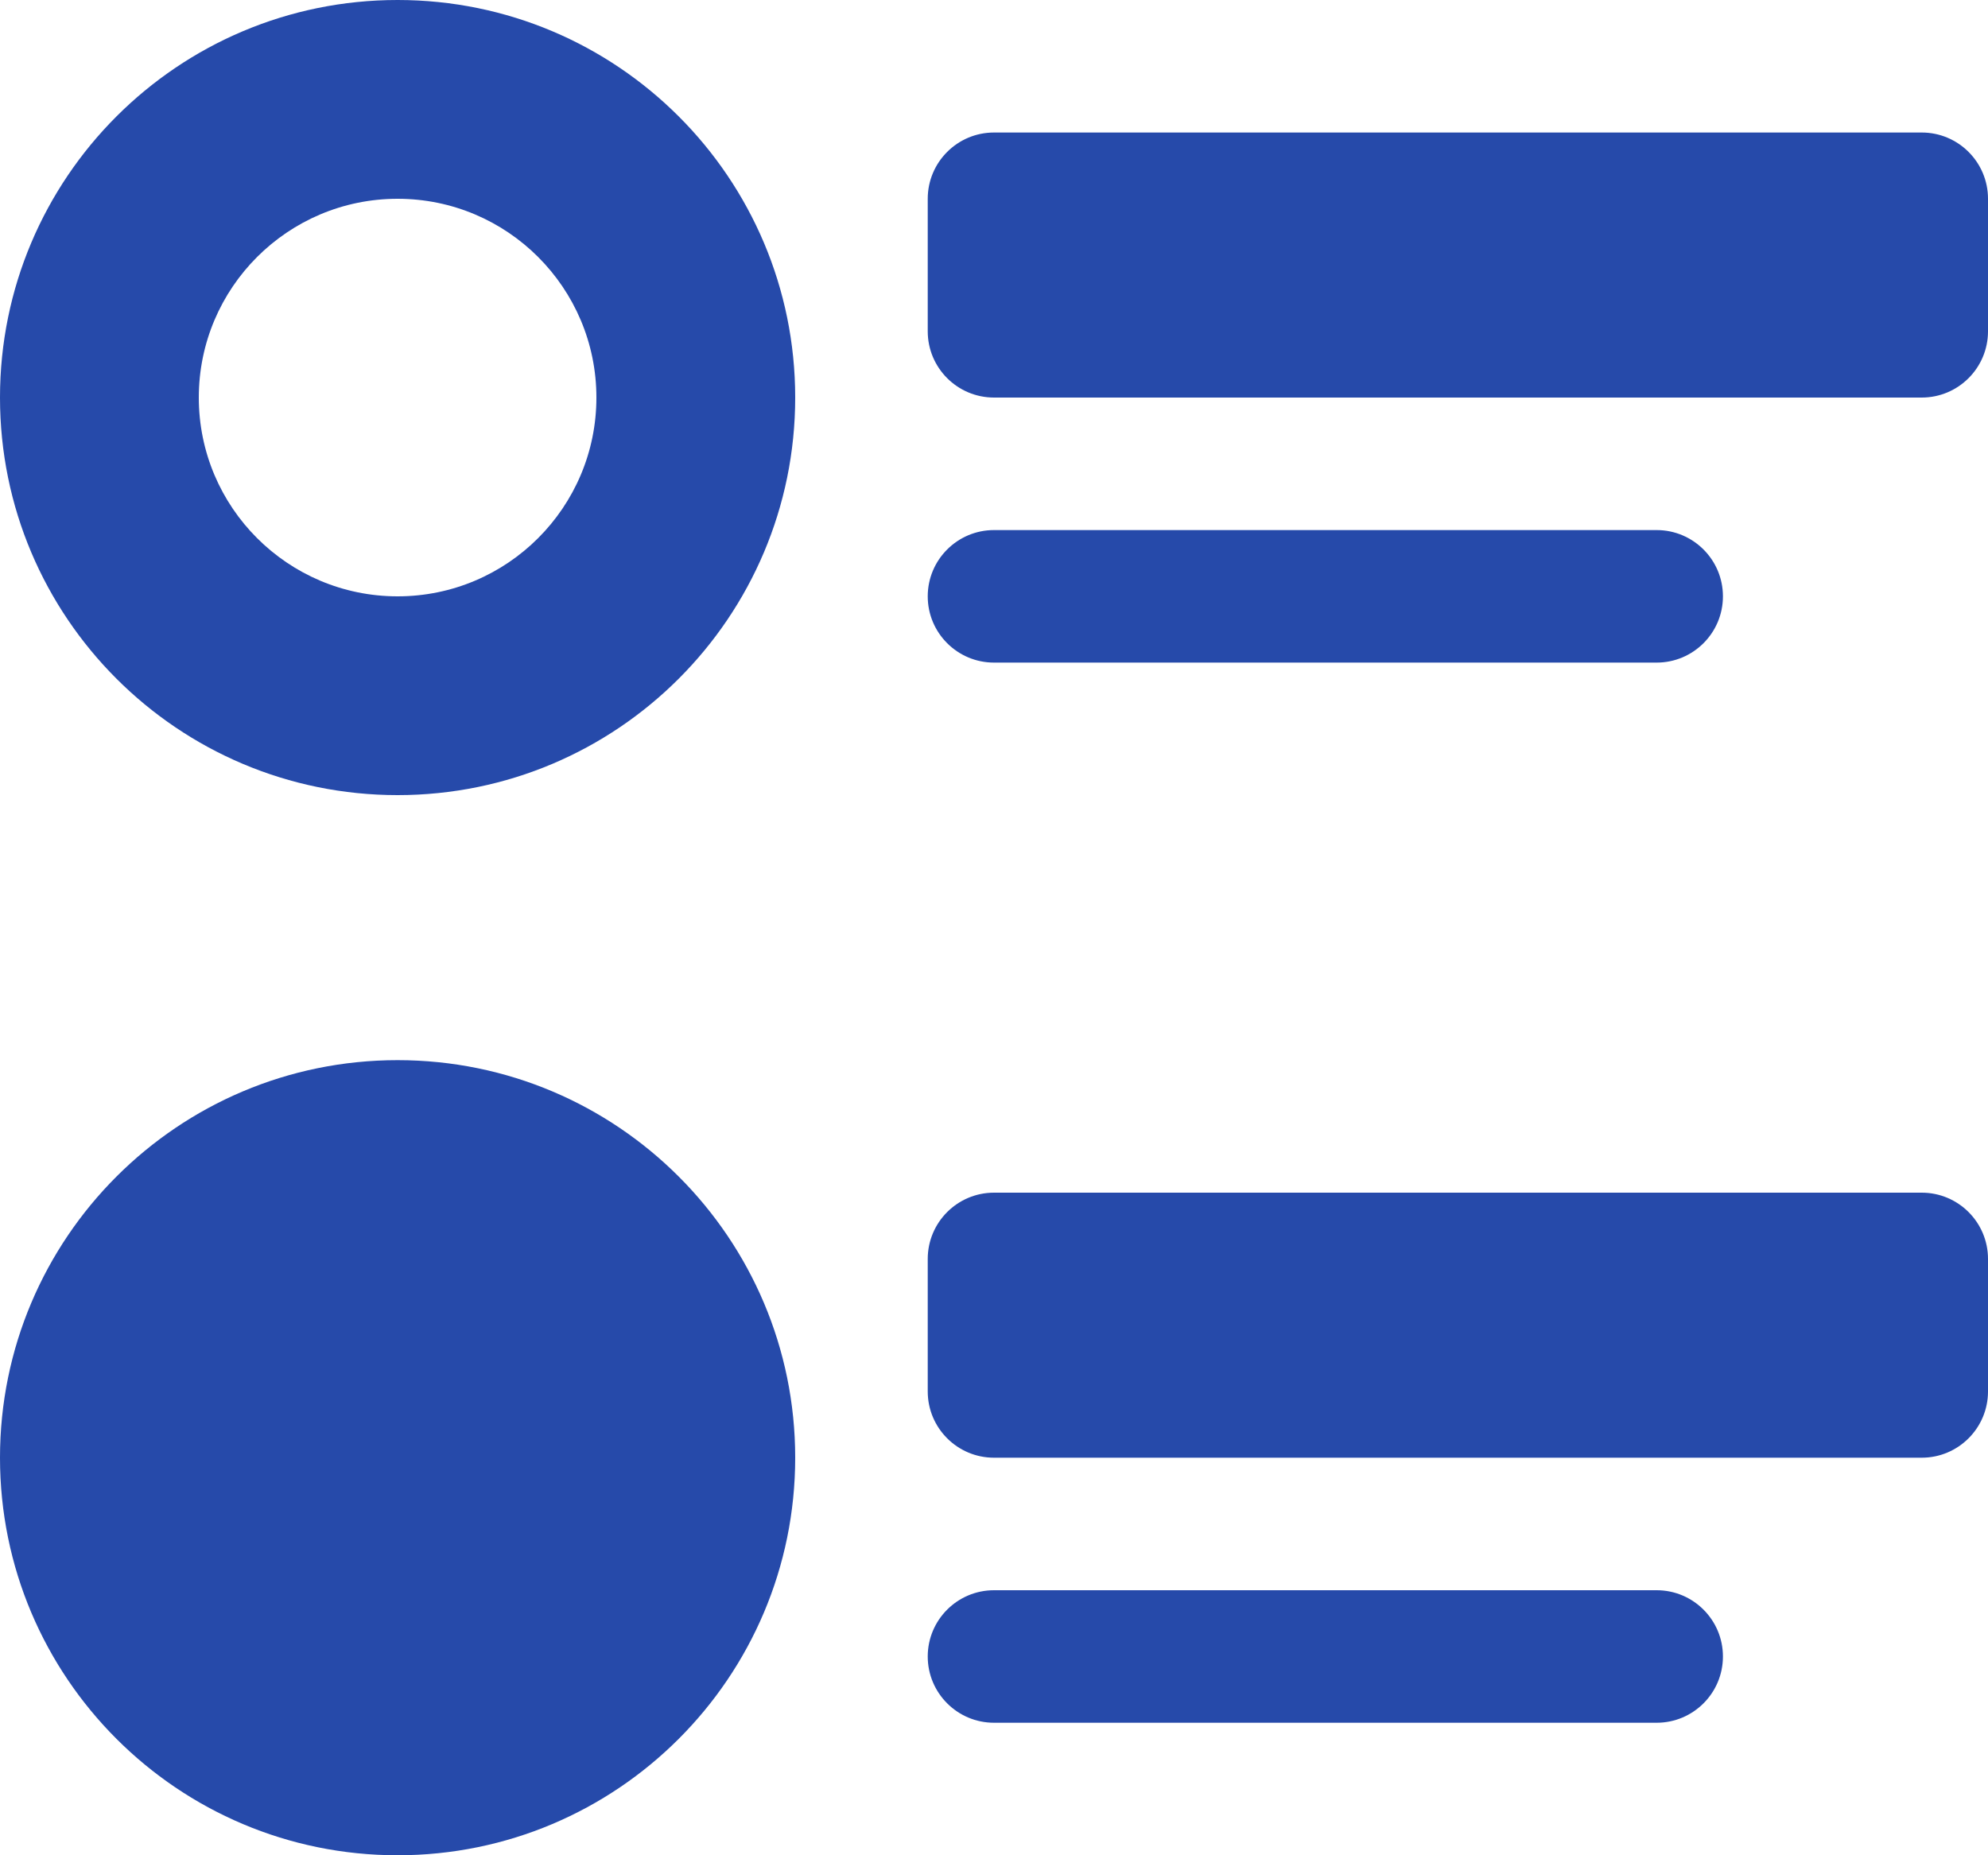 <svg width="15" height="14" viewBox="0 0 15 14" fill="none" xmlns="http://www.w3.org/2000/svg">
<path d="M7 1.5C7 1.224 7.224 1 7.5 1H14.5C14.776 1 15 1.224 15 1.5V2.5C15 2.776 14.776 3 14.5 3H7.5C7.224 3 7 2.776 7 2.5V1.5Z" fill="#264AAA"/>
<path d="M0 11C0 9.343 1.343 8 3 8C4.657 8 6 9.343 6 11C6 12.657 4.657 14 3 14C1.343 14 0 12.657 0 11Z" fill="#264AAA"/>
<path d="M7 9.5C7 9.224 7.224 9 7.5 9H14.5C14.776 9 15 9.224 15 9.5V10.5C15 10.776 14.776 11 14.5 11H7.5C7.224 11 7 10.776 7 10.5V9.5Z" fill="#264AAA"/>
<path d="M7 4.5C7 4.224 7.224 4 7.5 4H12.5C12.776 4 13 4.224 13 4.5C13 4.776 12.776 5 12.5 5H7.5C7.224 5 7 4.776 7 4.5Z" fill="#264AAA"/>
<path d="M7 12.5C7 12.224 7.224 12 7.5 12H12.5C12.776 12 13 12.224 13 12.5C13 12.776 12.776 13 12.5 13H7.5C7.224 13 7 12.776 7 12.5Z" fill="#264AAA"/>
<path d="M3 0C1.343 0 0 1.343 0 3C0 4.657 1.343 6 3 6C4.657 6 6 4.657 6 3C6 1.343 4.657 0 3 0ZM3 4.5C2.172 4.5 1.5 3.828 1.5 3C1.5 2.172 2.172 1.5 3 1.5C3.828 1.5 4.5 2.172 4.5 3C4.5 3.828 3.828 4.5 3 4.5Z" fill="#264AAA"/>
</svg>

